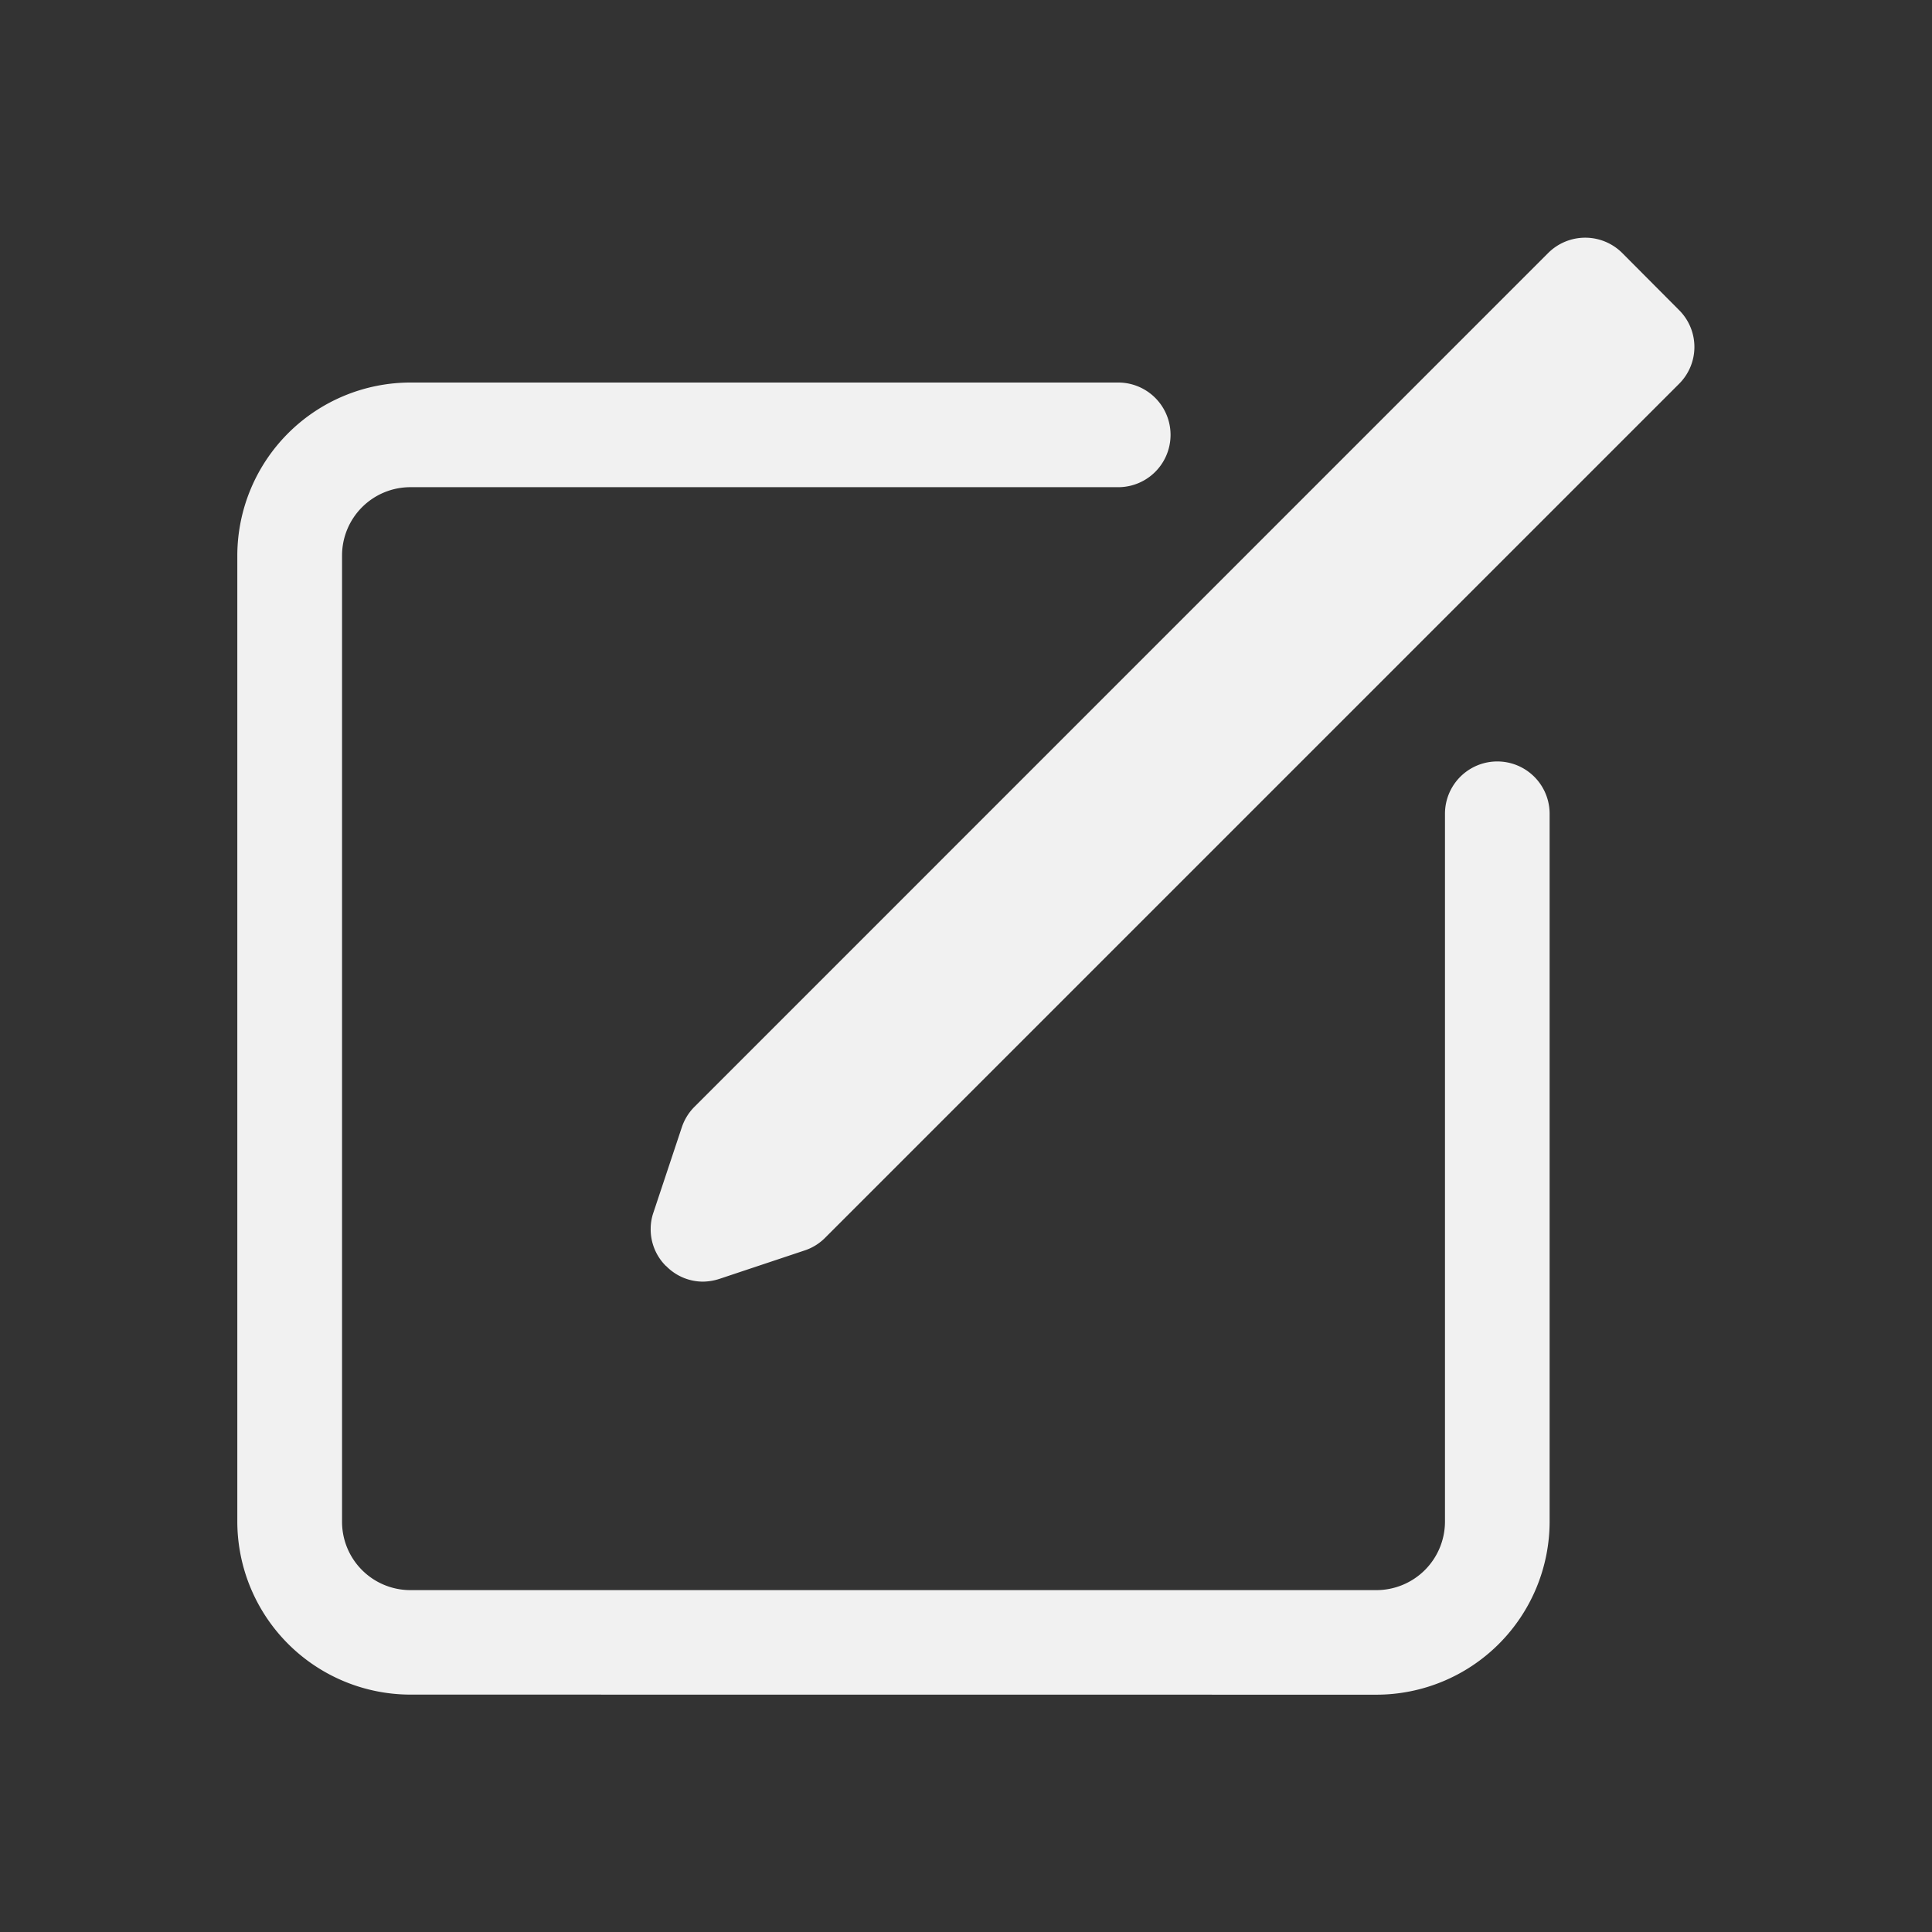 <svg id="edit" xmlns="http://www.w3.org/2000/svg" width="24" height="24" viewBox="0 0 24 24">
  <rect x="0" y="0" width="24" height="24" fill="#333333" stroke="none"/>
  <path id="联合_280" data-name="联合 280" d="M12550.149,5174.1a2.153,2.153,0,0,1-2.15-2.151v-12a2.153,2.153,0,0,1,2.15-2.148h8.793a.65.65,0,0,1,0,1.3h-8.793a.849.849,0,0,0-.849.849v12a.849.849,0,0,0,.849.852h12a.852.852,0,0,0,.852-.852v-8.792a.649.649,0,0,1,1.3,0v8.792a2.153,2.153,0,0,1-2.15,2.151Zm3.176-5.323a.641.641,0,0,1-.191-.465.618.618,0,0,1,.034-.2l.353-1.06a.649.649,0,0,1,.155-.252l10.608-10.609a.651.651,0,0,1,.918,0l.706.709a.646.646,0,0,1,0,.918l-10.605,10.605a.641.641,0,0,1-.252.158l-1.061.354a.688.688,0,0,1-.208.035A.64.64,0,0,1,12553.325,5168.775Z" transform="translate(-12545.051 -5153.049)" fill="rgba(255,255,255,0.93)"/>
  <rect id="矩形_15308" data-name="矩形 15308" width="24" height="24" fill="none"/>
</svg>
